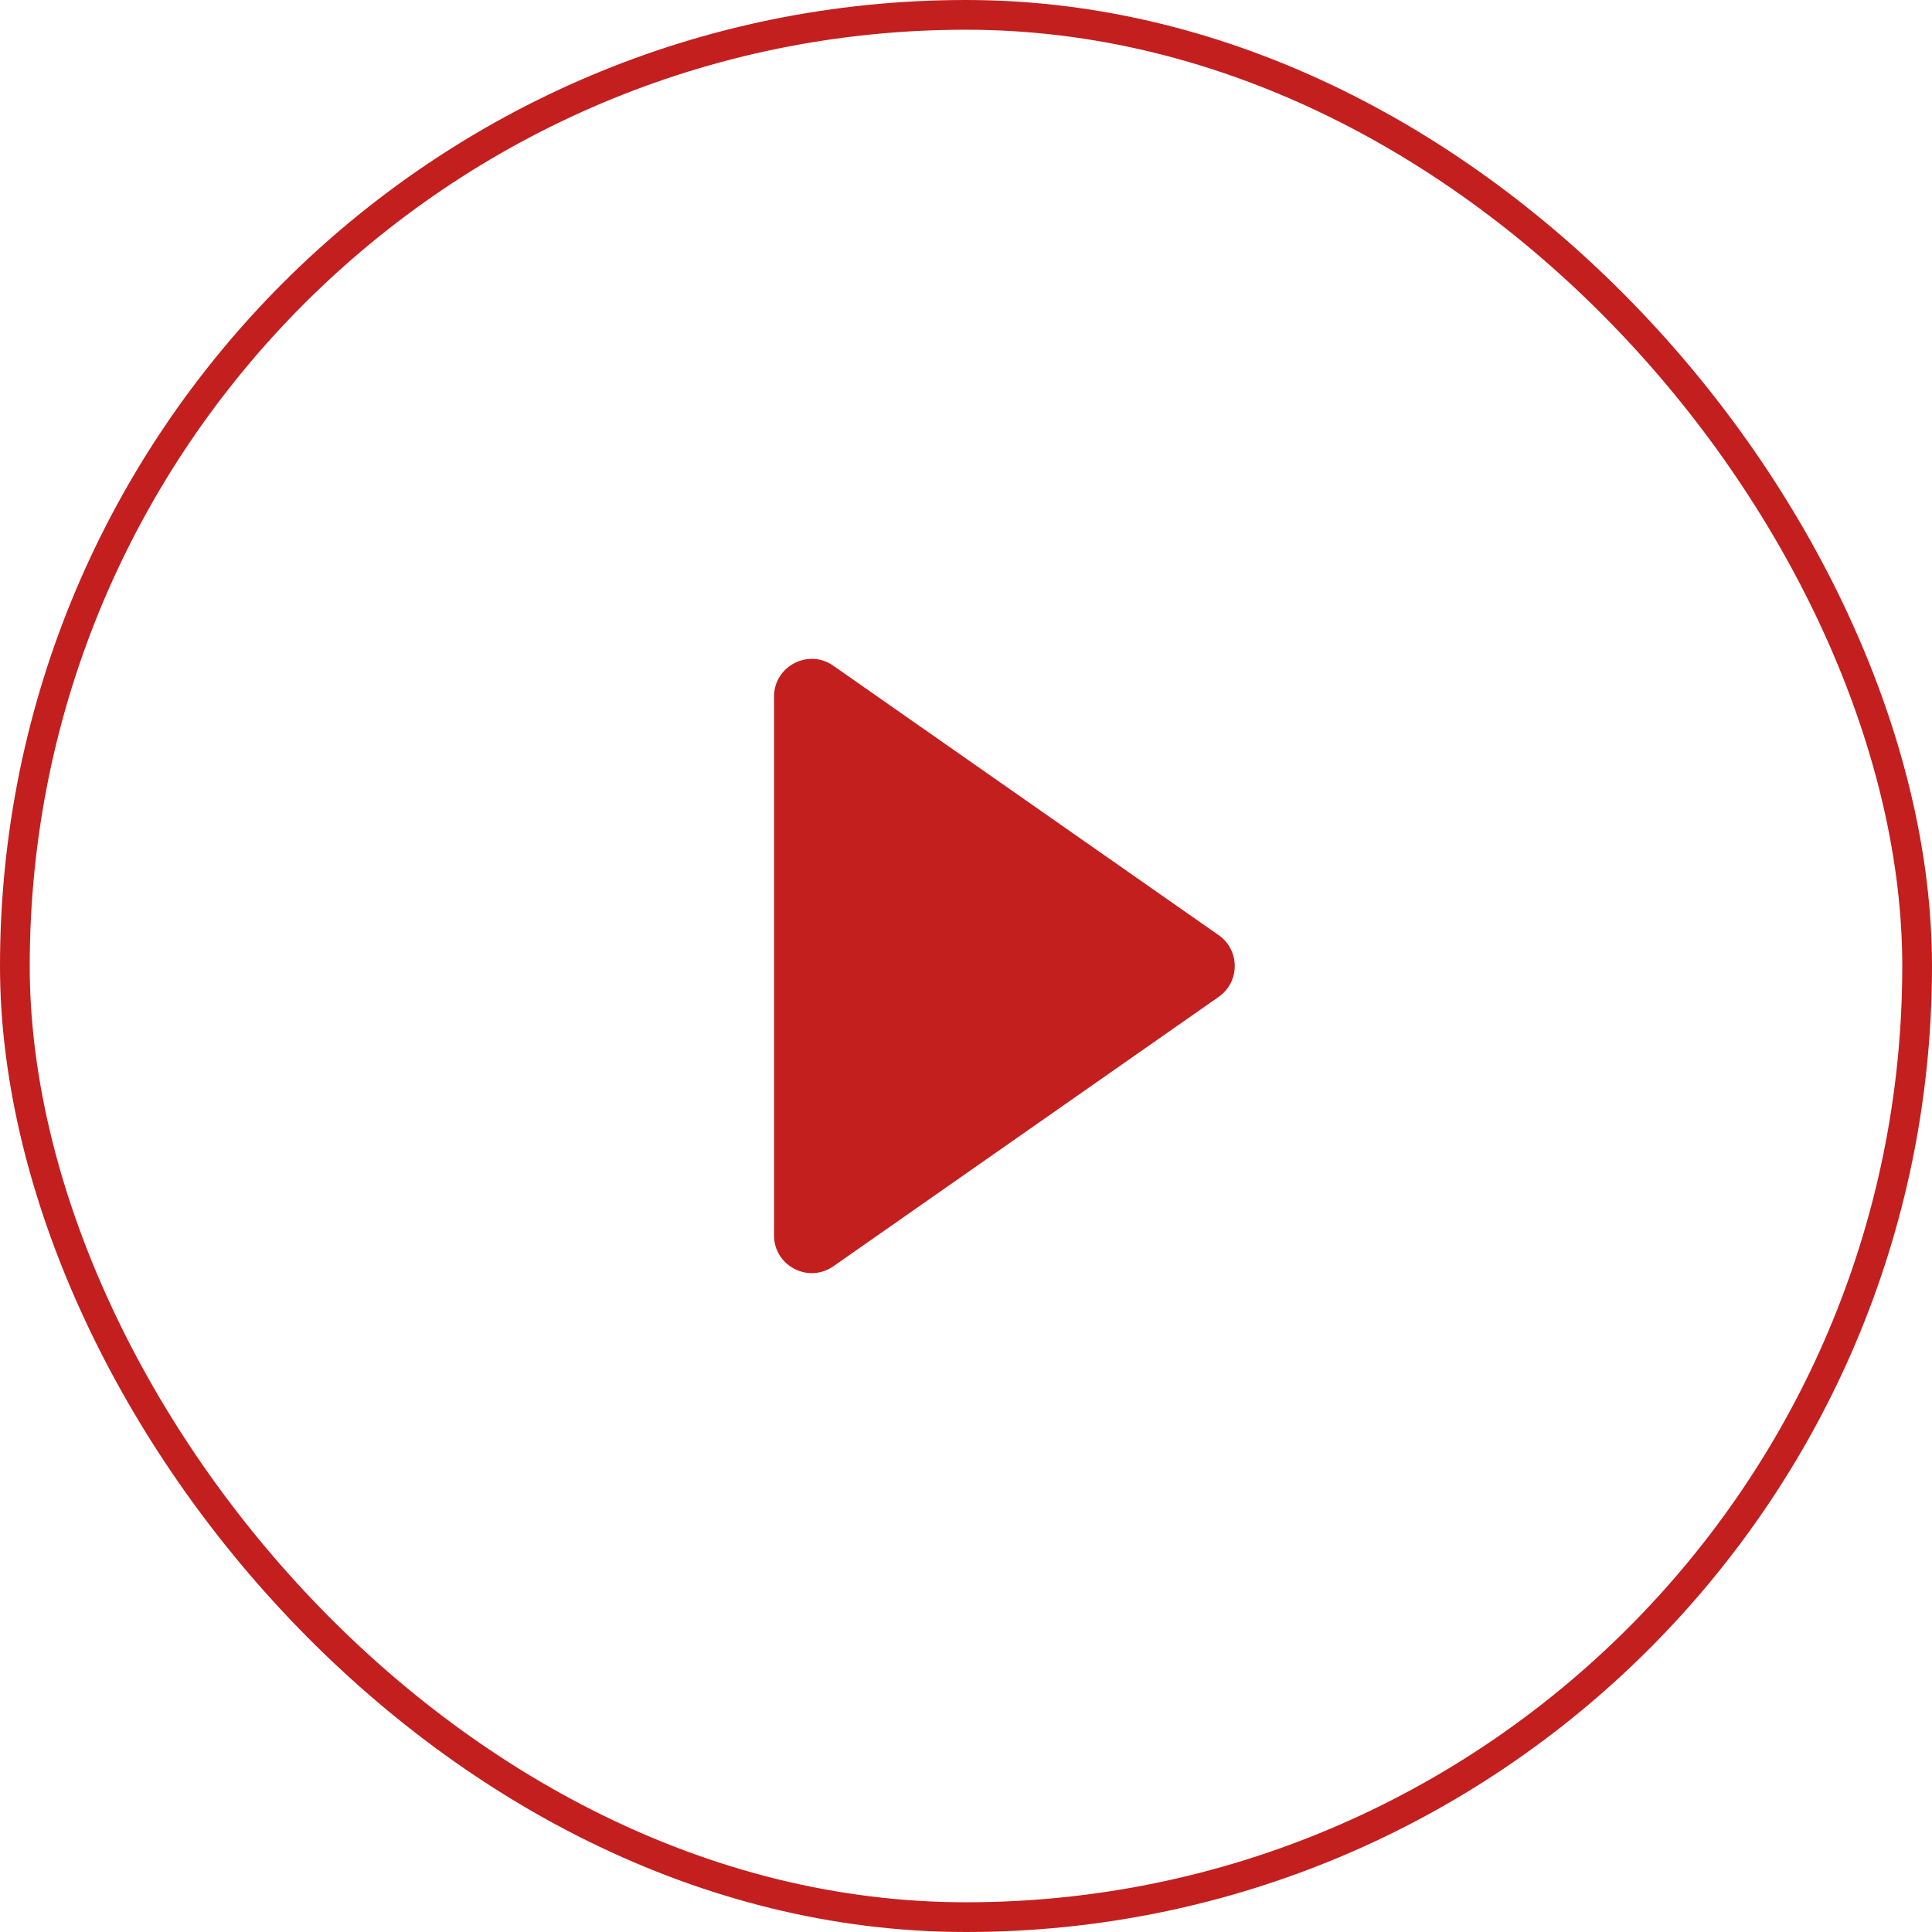 <svg width="65" height="65" viewBox="0 0 65 65" fill="none" xmlns="http://www.w3.org/2000/svg">
<path fill-rule="evenodd" clip-rule="evenodd" d="M28.014 42.619L40.977 33.555C41.73 33.053 41.73 31.947 40.977 31.446L28.014 22.382C27.171 21.82 26.041 22.424 26.041 23.437V41.564C26.041 42.576 27.171 43.18 28.014 42.619Z" fill="#C31F1F"/>
<rect x="0.5" y="0.5" width="64" height="64" rx="32" stroke="#C31F1F"/>
</svg>
